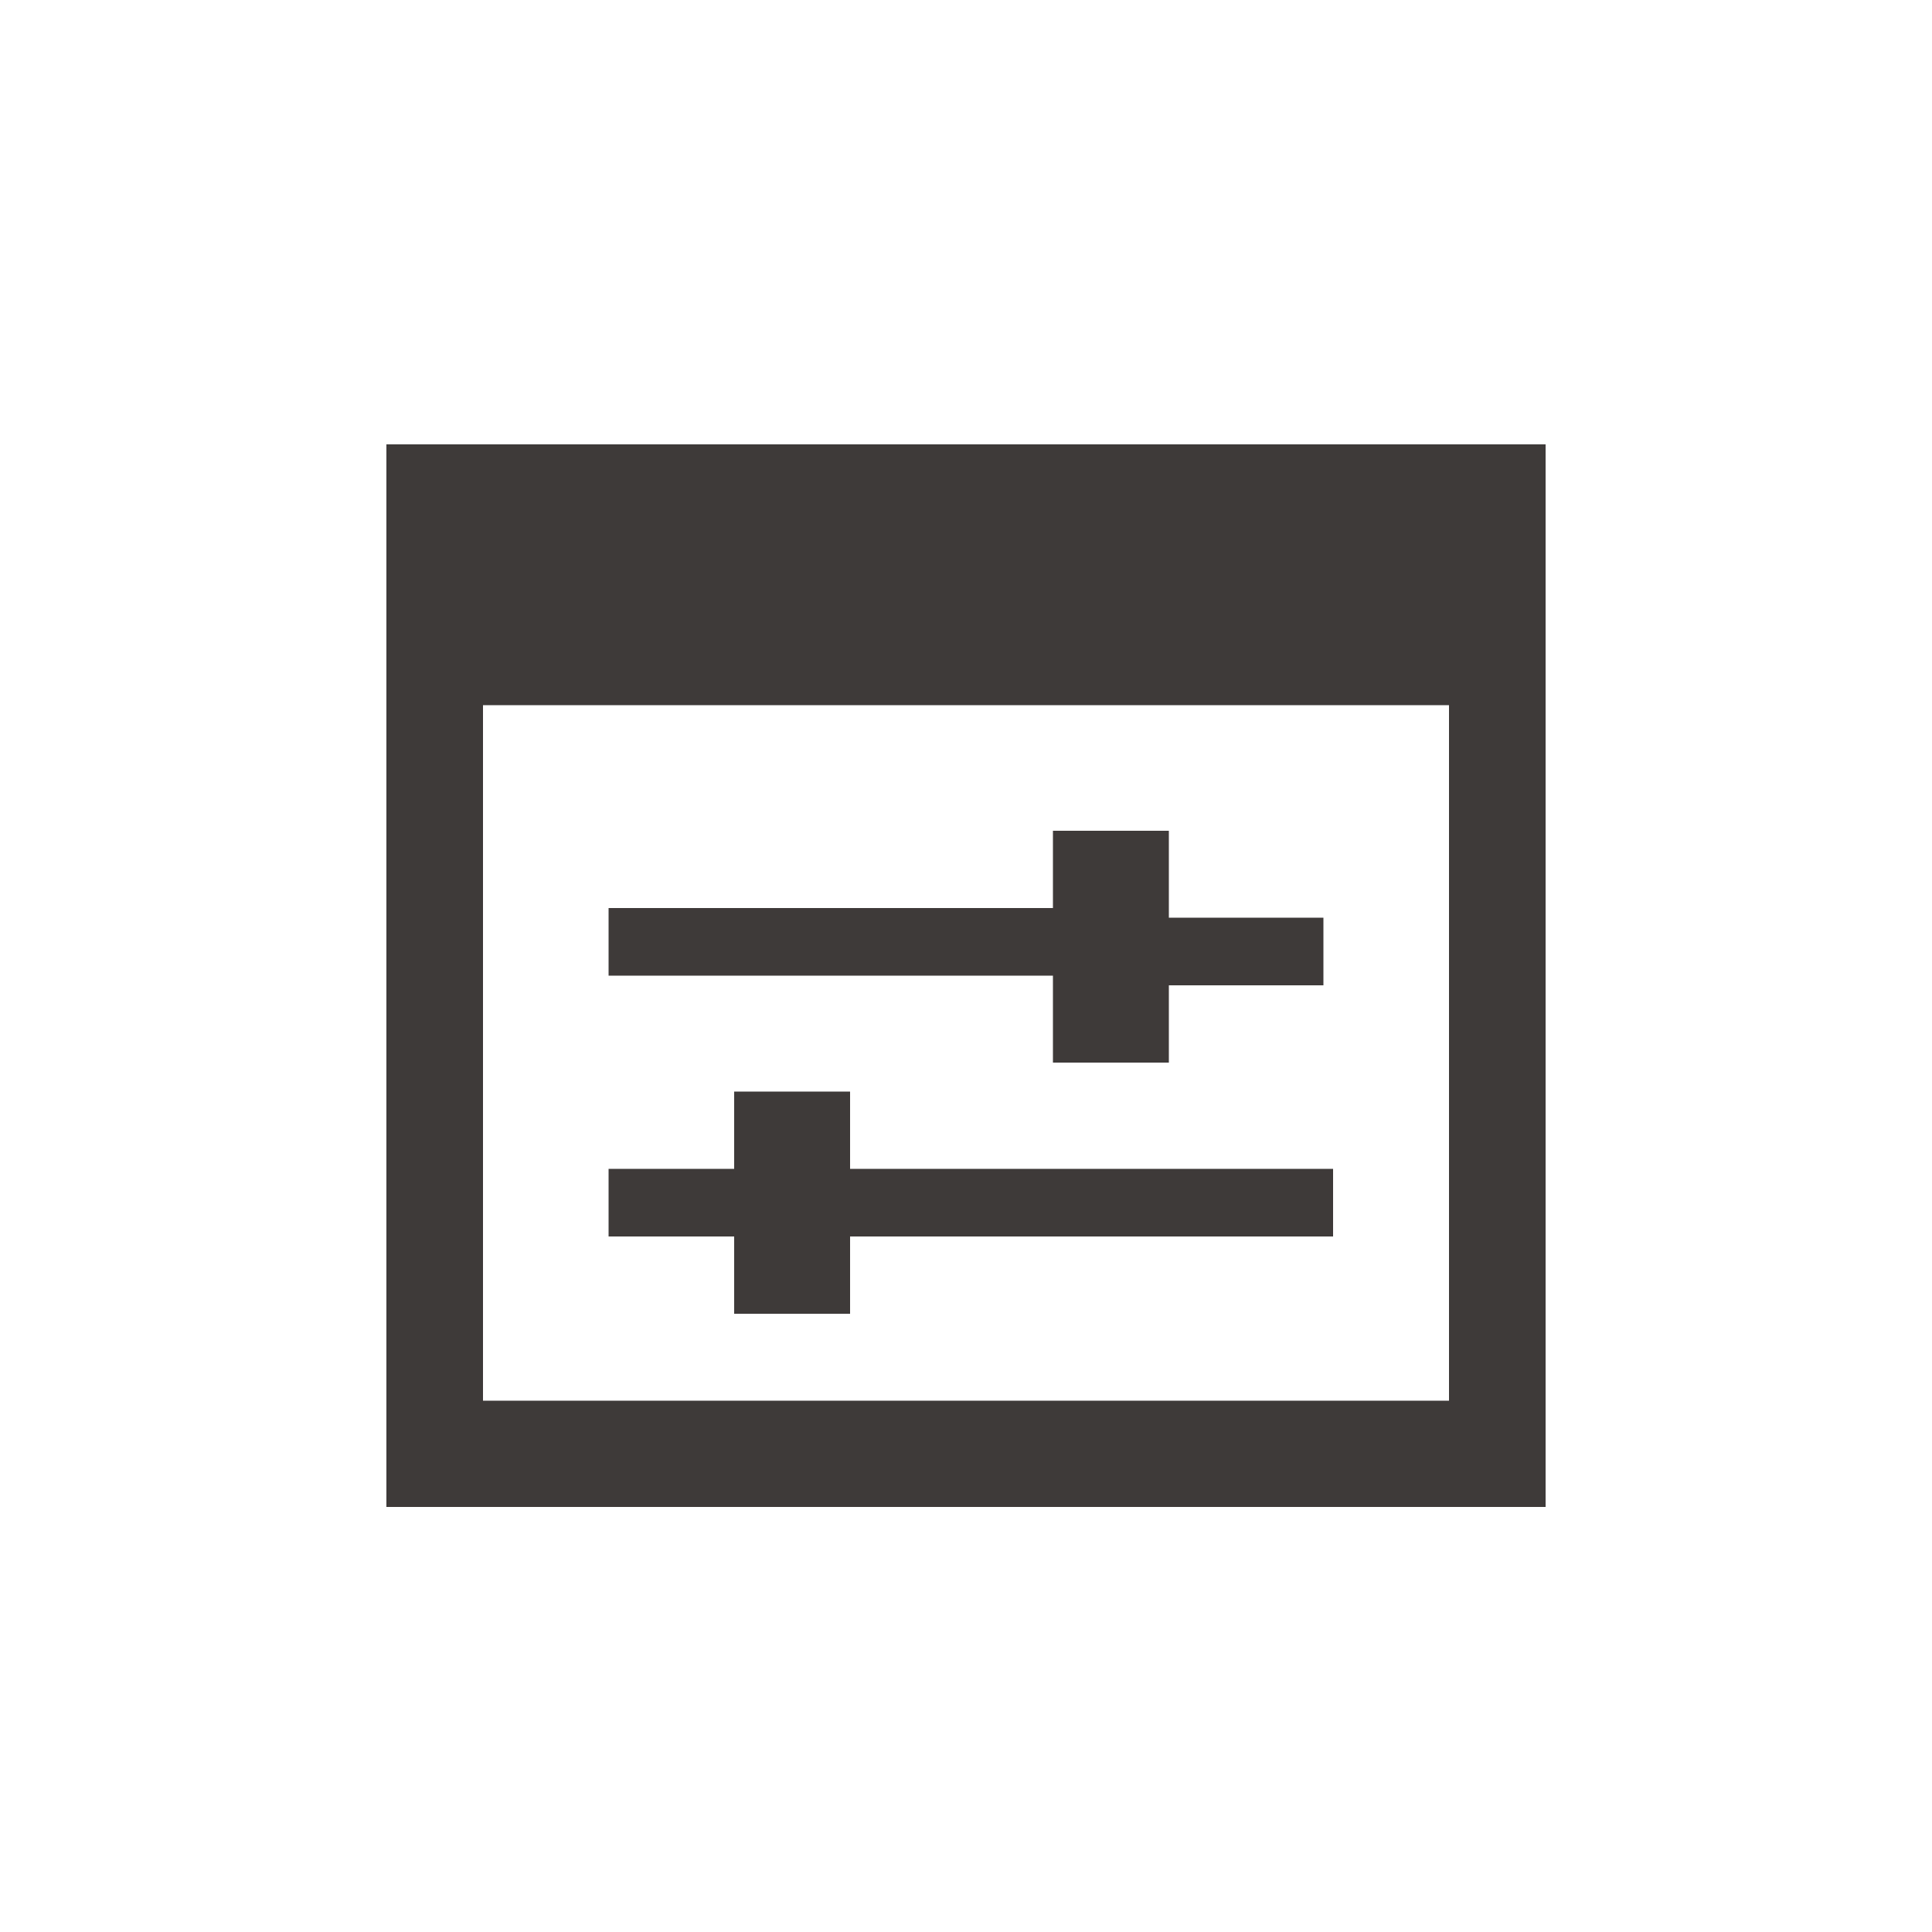 <?xml version="1.0" standalone="no"?><!DOCTYPE svg PUBLIC "-//W3C//DTD SVG 1.1//EN" "http://www.w3.org/Graphics/SVG/1.1/DTD/svg11.dtd"><svg t="1574928426937" class="icon" viewBox="0 0 1024 1024" version="1.1" xmlns="http://www.w3.org/2000/svg" p-id="1901" xmlns:xlink="http://www.w3.org/1999/xlink" width="200" height="200"><defs><style type="text/css"></style></defs><path d="M204.8 235.52v563.2h614.4V235.52h-614.4z m563.2 506.88h-512v-368.64h512v368.64z m-209.92-179.2h61.44v-40.96h81.92v-35.84h-81.92V440.32h-61.44v40.96h-235.52v35.84h235.52v46.08z m-107.52 15.36h-61.44v40.96h-66.56v35.84h66.56v40.96h61.44v-40.96h256v-35.84h-256v-40.96z" fill="#3E3A39" p-id="1902"></path></svg>